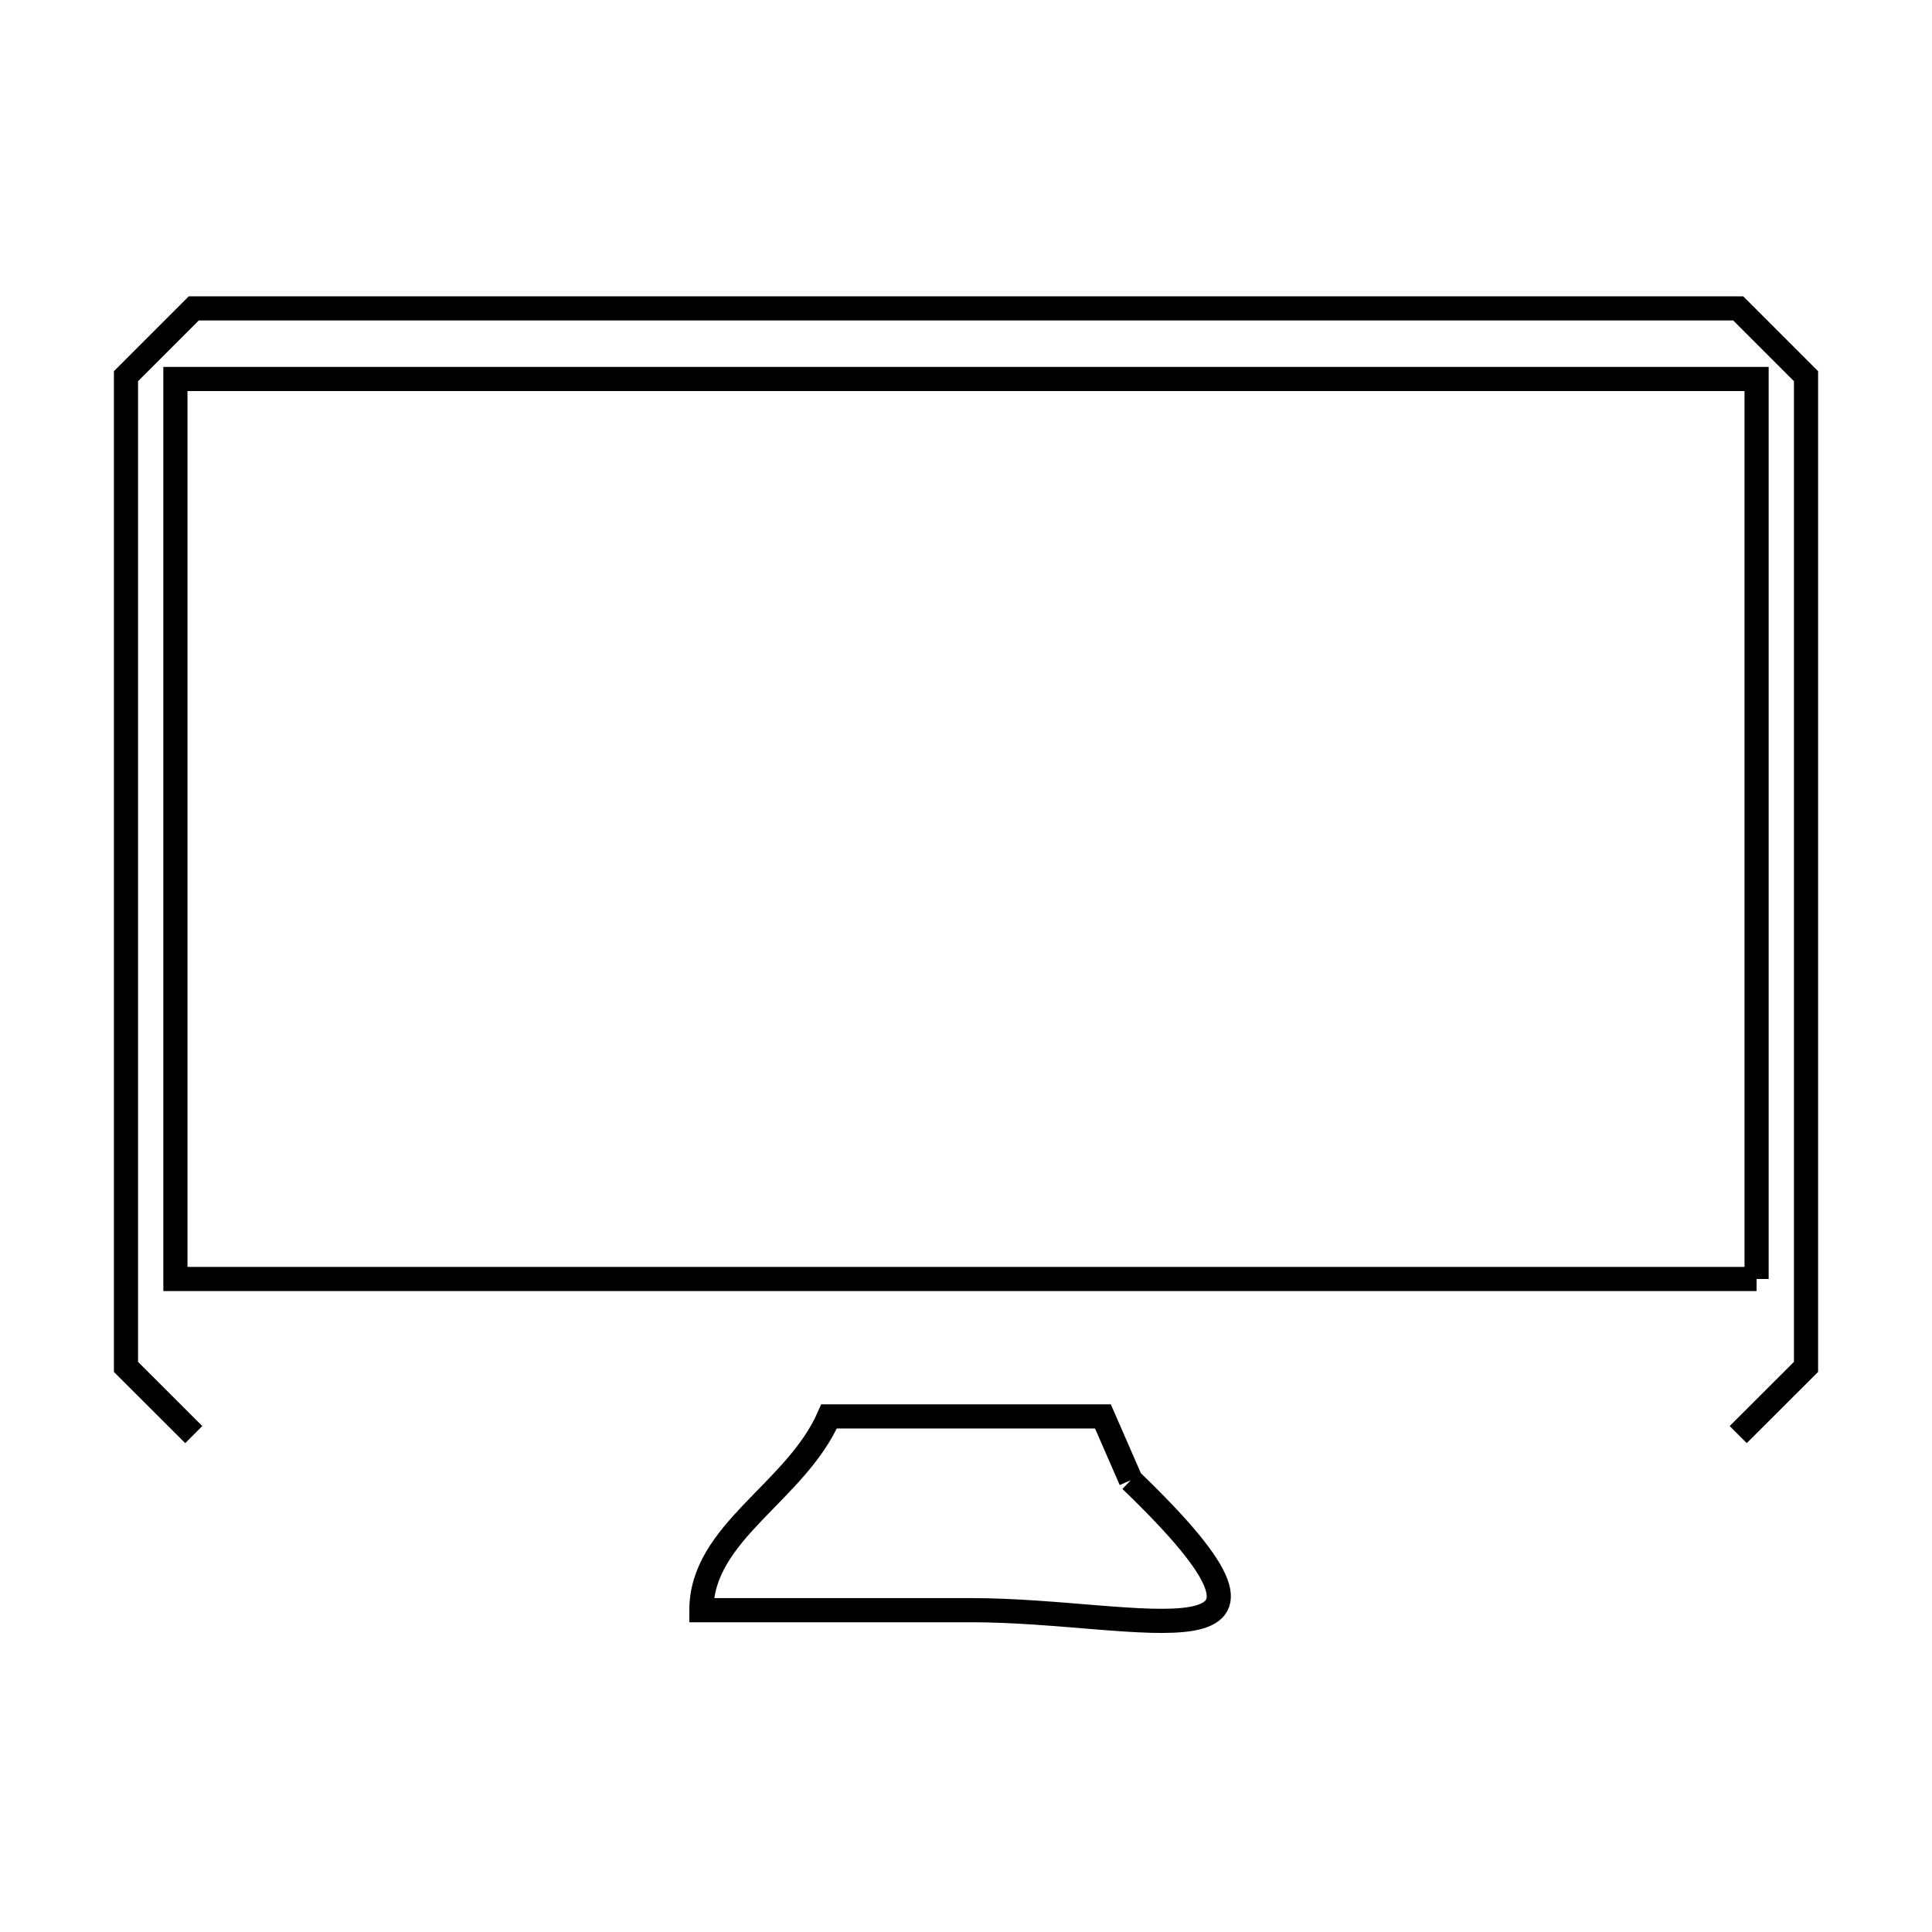<svg xmlns="http://www.w3.org/2000/svg" viewBox="0.0 0.0 24.0 24.0" height="200px" width="200px"><path fill="none" stroke="black" stroke-width=".3" stroke-opacity="1.0"  filling="0" d="M21.821 15.888 L15.274 15.888 L8.726 15.888 L2.179 15.888 L2.179 10.298 L2.179 4.708 L8.726 4.708 L15.274 4.708 L21.821 4.708 L21.821 10.298 L21.821 15.888"></path>
<path fill="none" stroke="black" stroke-width=".3" stroke-opacity="1.0"  filling="0" d="M2.407 17.821 L2.407 17.821 C2.126 17.541 1.846 17.26 1.565 16.98 L1.565 10.826 L1.565 4.673 C1.846 4.392 2.126 4.111 2.407 3.831 L8.802 3.831 L15.197 3.831 L21.593 3.831 C21.873 4.111 22.154 4.392 22.435 4.673 L22.435 10.826 L22.435 16.98 C22.154 17.26 21.873 17.541 21.593 17.821 L21.593 17.821"></path>
<path fill="none" stroke="black" stroke-width=".3" stroke-opacity="1.0"  filling="0" d="M14.047 18.388 L14.047 18.388 C16.578 20.823 14.208 20.002 12.058 20.002 L8.713 20.002 C8.713 19.031 9.887 18.539 10.299 17.595 L13.701 17.595 C13.817 17.859 13.932 18.124 14.047 18.388 L14.047 18.388"></path></svg>